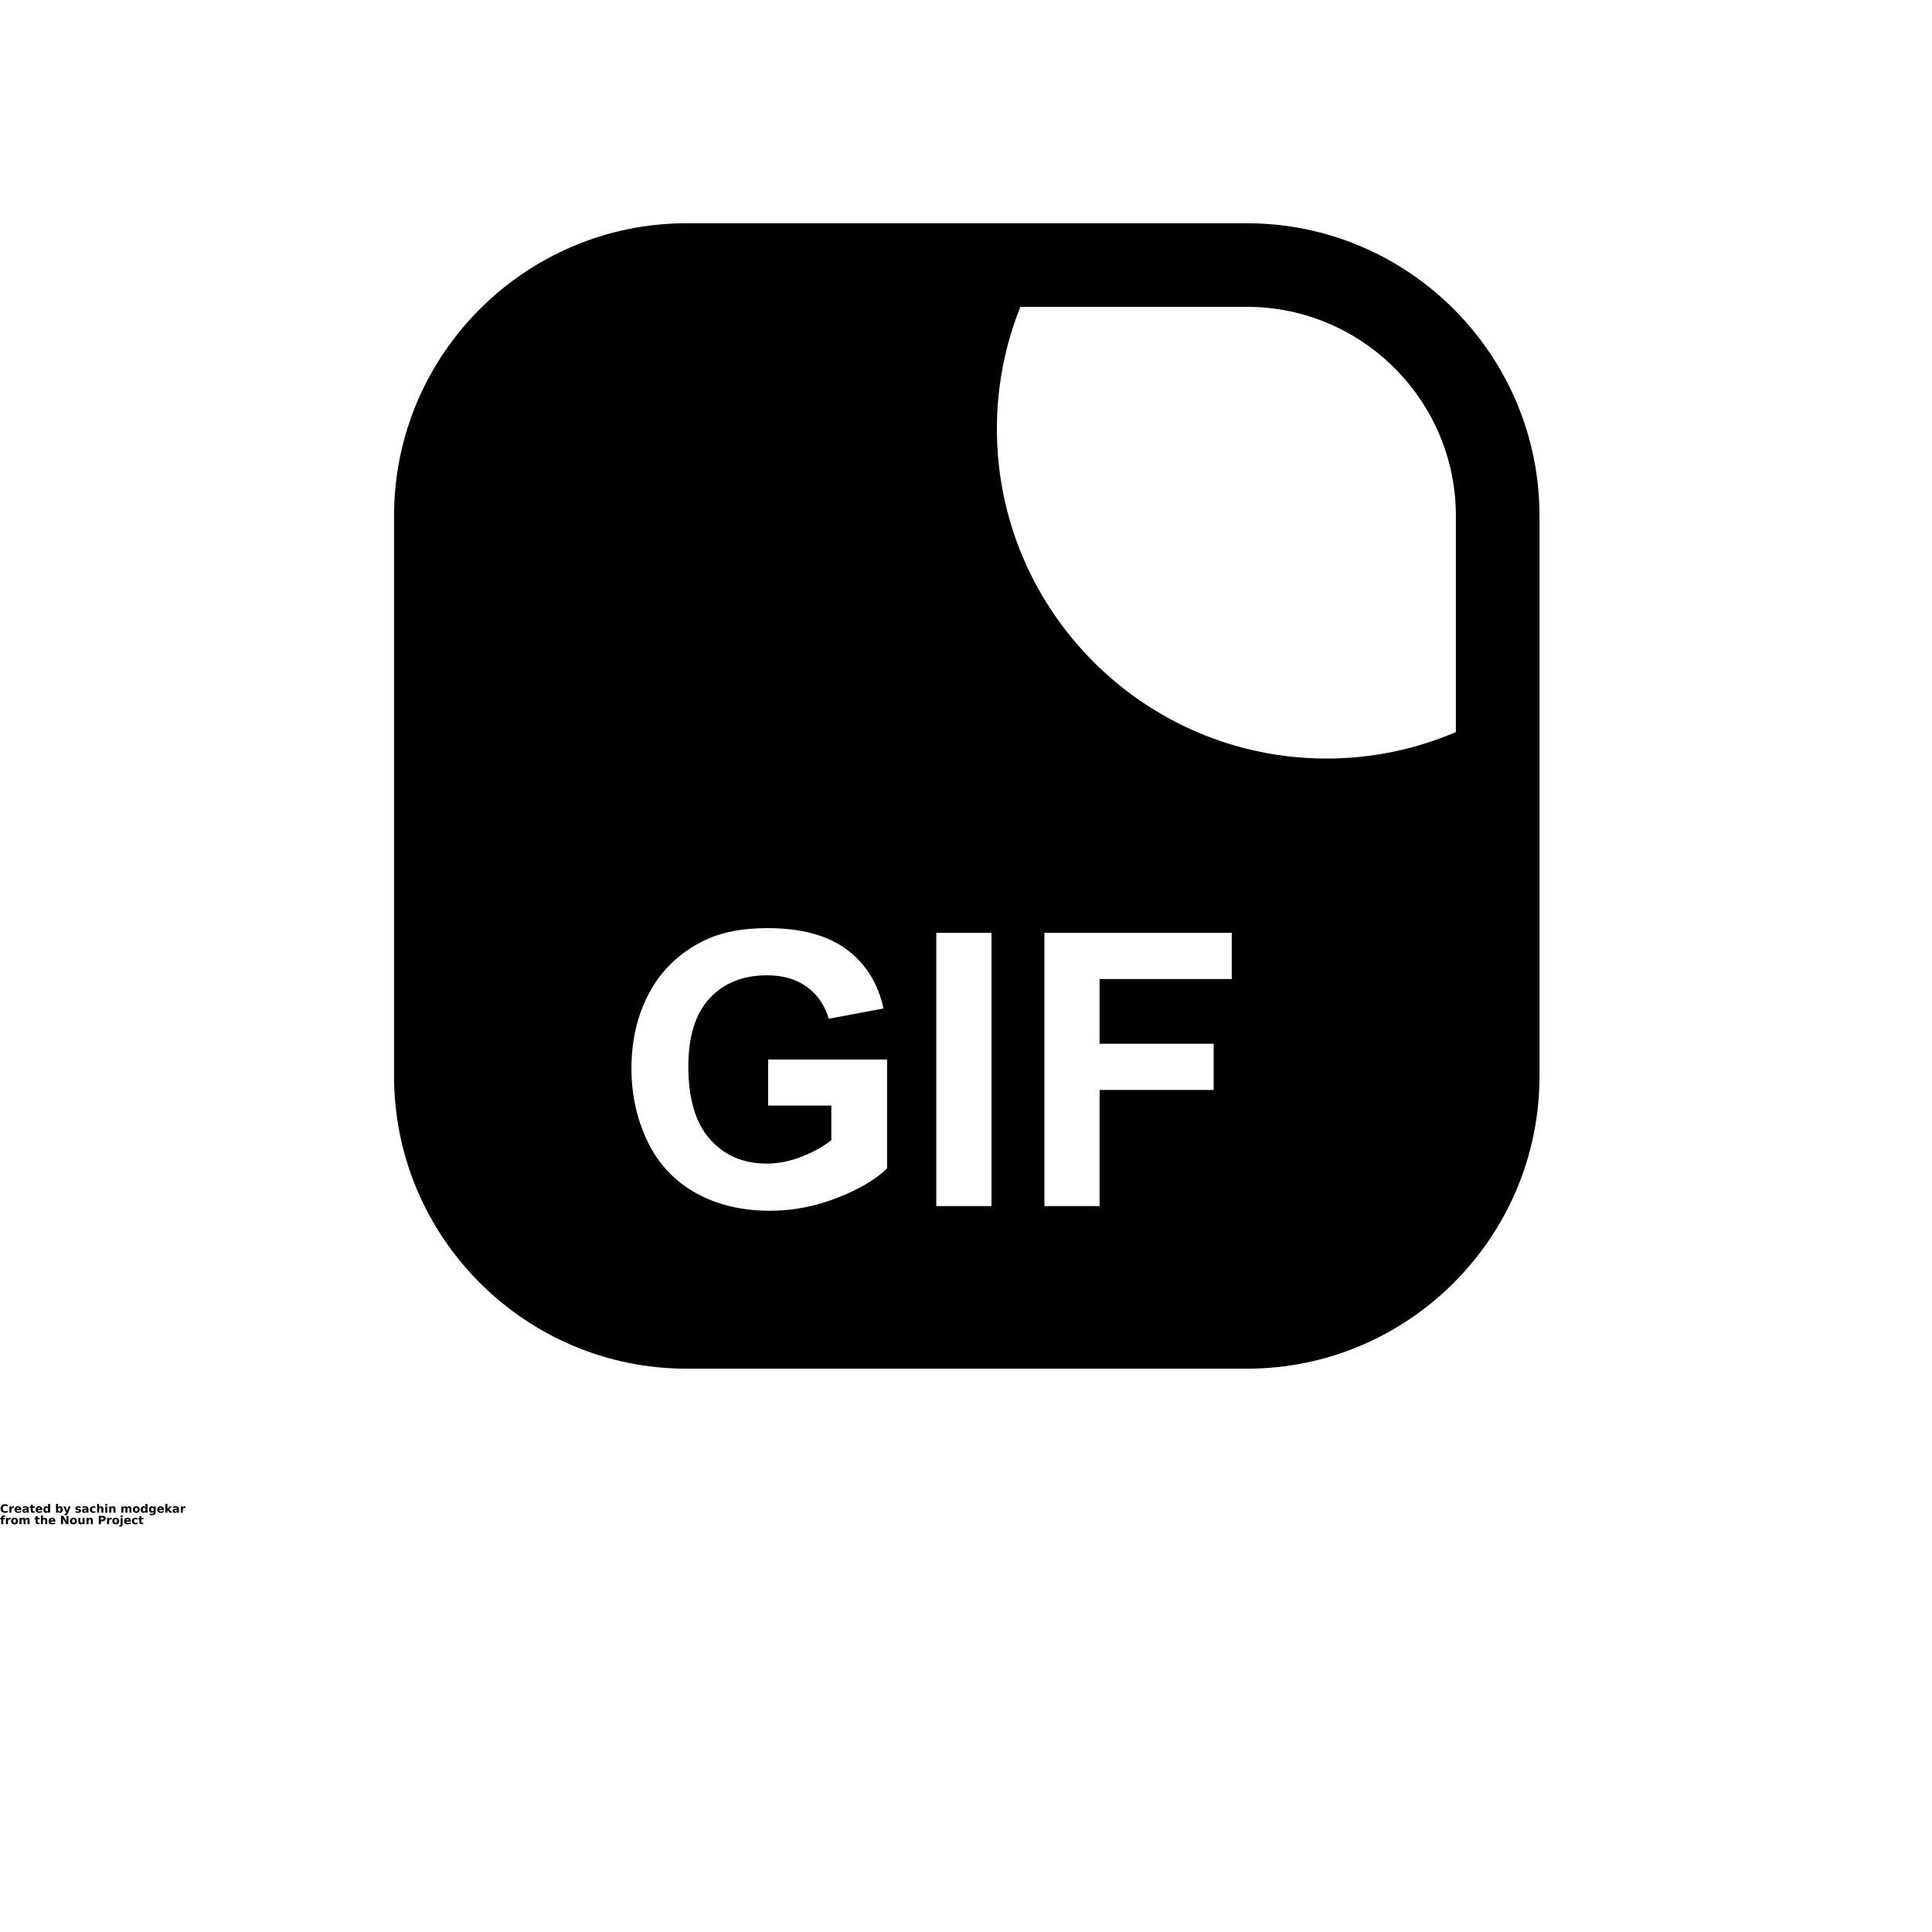 <?xml version="1.0" encoding="UTF-8"?>
<svg width="700pt" height="700pt" version="1.1" viewBox="0 0 700 700" xmlns="http://www.w3.org/2000/svg" xmlns:xlink="http://www.w3.org/1999/xlink">
 <defs>
  <symbol id="v" overflow="visible">
   <path d="m2.781-0.172c-0.148 0.074-0.297 0.133-0.453 0.172-0.148 0.039-0.309 0.062-0.484 0.062-0.5 0-0.902-0.141-1.203-0.422-0.293-0.281-0.438-0.664-0.438-1.156 0-0.477 0.145-0.859 0.438-1.141 0.301-0.281 0.703-0.422 1.203-0.422 0.176 0 0.336 0.023 0.484 0.062 0.156 0.031 0.305 0.086 0.453 0.156v0.625c-0.148-0.094-0.293-0.16-0.438-0.203-0.137-0.051-0.281-0.078-0.438-0.078-0.273 0-0.492 0.09-0.656 0.266-0.156 0.18-0.234 0.422-0.234 0.734s0.078 0.562 0.234 0.75c0.164 0.18 0.383 0.266 0.656 0.266 0.156 0 0.301-0.02 0.438-0.062 0.145-0.051 0.289-0.129 0.438-0.234z"/>
  </symbol>
  <symbol id="b" overflow="visible">
   <path d="m2.031-1.656c-0.062-0.031-0.125-0.051-0.188-0.062-0.062-0.008-0.125-0.016-0.188-0.016-0.188 0-0.336 0.062-0.438 0.188-0.094 0.117-0.141 0.281-0.141 0.5v1.047h-0.734v-2.266h0.734v0.359c0.094-0.145 0.195-0.25 0.312-0.312 0.125-0.07 0.27-0.109 0.438-0.109h0.078c0.031 0 0.07 0.008 0.125 0.016z"/>
  </symbol>
  <symbol id="a" overflow="visible">
   <path d="m2.625-1.141v0.203h-1.703c0.02 0.168 0.082 0.297 0.188 0.391 0.102 0.086 0.25 0.125 0.438 0.125 0.156 0 0.312-0.02 0.469-0.062 0.156-0.051 0.32-0.125 0.5-0.219v0.562c-0.18 0.062-0.355 0.109-0.531 0.141-0.168 0.039-0.336 0.062-0.5 0.062-0.418 0-0.742-0.102-0.969-0.312-0.23-0.207-0.344-0.504-0.344-0.891 0-0.363 0.109-0.648 0.328-0.859 0.227-0.219 0.539-0.328 0.938-0.328 0.352 0 0.641 0.109 0.859 0.328 0.219 0.211 0.328 0.496 0.328 0.859zm-0.75-0.25c0-0.133-0.043-0.242-0.125-0.328-0.086-0.082-0.188-0.125-0.312-0.125-0.148 0-0.266 0.043-0.359 0.125-0.086 0.074-0.137 0.184-0.156 0.328z"/>
  </symbol>
  <symbol id="e" overflow="visible">
   <path d="m1.375-1.016c-0.156 0-0.277 0.027-0.359 0.078-0.074 0.043-0.109 0.117-0.109 0.219 0 0.094 0.031 0.168 0.094 0.219 0.062 0.055 0.148 0.078 0.266 0.078 0.133 0 0.25-0.047 0.344-0.141 0.094-0.102 0.141-0.227 0.141-0.375v-0.078zm1.109-0.281v1.297h-0.734v-0.344c-0.105 0.148-0.219 0.25-0.344 0.312-0.117 0.062-0.262 0.094-0.438 0.094-0.23 0-0.422-0.066-0.578-0.203-0.148-0.145-0.219-0.328-0.219-0.547 0-0.258 0.094-0.453 0.281-0.578s0.473-0.188 0.859-0.188h0.438v-0.062c0-0.113-0.047-0.195-0.141-0.25-0.094-0.051-0.234-0.078-0.422-0.078-0.156 0-0.305 0.016-0.438 0.047-0.137 0.031-0.262 0.078-0.375 0.141v-0.562c0.156-0.031 0.312-0.055 0.469-0.078 0.156-0.02 0.312-0.031 0.469-0.031 0.414 0 0.711 0.086 0.891 0.25 0.188 0.156 0.281 0.418 0.281 0.781z"/>
  </symbol>
  <symbol id="d" overflow="visible">
   <path d="m1.141-2.922v0.656h0.75v0.516h-0.75v0.953c0 0.117 0.02 0.195 0.062 0.234 0.039 0.031 0.125 0.047 0.25 0.047h0.375v0.516h-0.625c-0.281 0-0.484-0.055-0.609-0.172-0.117-0.125-0.172-0.332-0.172-0.625v-0.953h-0.359v-0.516h0.359v-0.656z"/>
  </symbol>
  <symbol id="f" overflow="visible">
   <path d="m1.891-1.938v-1.219h0.734v3.156h-0.734v-0.328c-0.094 0.137-0.203 0.234-0.328 0.297-0.117 0.062-0.258 0.094-0.422 0.094-0.281 0-0.512-0.109-0.688-0.328-0.18-0.227-0.266-0.52-0.266-0.875 0-0.344 0.086-0.625 0.266-0.844 0.176-0.227 0.406-0.344 0.688-0.344 0.156 0 0.297 0.031 0.422 0.094s0.234 0.164 0.328 0.297zm-0.469 1.469c0.156 0 0.27-0.055 0.344-0.172 0.082-0.113 0.125-0.281 0.125-0.5 0-0.207-0.043-0.367-0.125-0.484-0.074-0.113-0.188-0.172-0.344-0.172s-0.277 0.059-0.359 0.172c-0.086 0.117-0.125 0.277-0.125 0.484 0 0.219 0.039 0.387 0.125 0.5 0.082 0.117 0.203 0.172 0.359 0.172z"/>
  </symbol>
  <symbol id="m" overflow="visible">
   <path d="m1.562-0.469c0.156 0 0.27-0.055 0.344-0.172 0.082-0.113 0.125-0.281 0.125-0.5 0-0.207-0.043-0.367-0.125-0.484-0.074-0.113-0.188-0.172-0.344-0.172s-0.277 0.059-0.359 0.172c-0.086 0.117-0.125 0.277-0.125 0.484 0 0.219 0.039 0.387 0.125 0.5 0.082 0.117 0.203 0.172 0.359 0.172zm-0.484-1.469c0.094-0.133 0.203-0.234 0.328-0.297s0.266-0.094 0.422-0.094c0.281 0 0.508 0.117 0.688 0.344 0.176 0.219 0.266 0.5 0.266 0.844 0 0.355-0.09 0.648-0.266 0.875-0.18 0.219-0.406 0.328-0.688 0.328-0.156 0-0.297-0.031-0.422-0.094s-0.234-0.16-0.328-0.297v0.328h-0.734v-3.156h0.734z"/>
  </symbol>
  <symbol id="l" overflow="visible">
   <path d="m0.047-2.266h0.734l0.609 1.531 0.516-1.531h0.734l-0.969 2.484c-0.094 0.25-0.203 0.422-0.328 0.516-0.125 0.102-0.293 0.156-0.5 0.156h-0.422v-0.469h0.219c0.125 0 0.211-0.023 0.266-0.062 0.062-0.043 0.109-0.109 0.141-0.203l0.016-0.062z"/>
  </symbol>
  <symbol id="k" overflow="visible">
   <path d="m2.125-2.203v0.547c-0.156-0.062-0.309-0.109-0.453-0.141-0.148-0.031-0.281-0.047-0.406-0.047-0.137 0-0.242 0.023-0.312 0.062-0.062 0.031-0.094 0.078-0.094 0.141s0.023 0.109 0.078 0.141c0.051 0.031 0.141 0.055 0.266 0.062l0.125 0.031c0.375 0.043 0.625 0.121 0.75 0.234 0.133 0.105 0.203 0.273 0.203 0.5 0 0.242-0.094 0.422-0.281 0.547-0.18 0.125-0.445 0.188-0.797 0.188-0.148 0-0.305-0.016-0.469-0.047-0.156-0.02-0.32-0.051-0.484-0.094v-0.562c0.145 0.074 0.289 0.133 0.438 0.172 0.156 0.031 0.312 0.047 0.469 0.047 0.145 0 0.254-0.02 0.328-0.062 0.07-0.039 0.109-0.098 0.109-0.172 0-0.062-0.027-0.109-0.078-0.141-0.055-0.031-0.152-0.055-0.297-0.078l-0.125-0.016c-0.324-0.039-0.555-0.113-0.688-0.219-0.125-0.113-0.188-0.285-0.188-0.516 0-0.238 0.078-0.414 0.234-0.531 0.164-0.113 0.422-0.172 0.766-0.172 0.133 0 0.273 0.012 0.422 0.031 0.145 0.023 0.305 0.055 0.484 0.094z"/>
  </symbol>
  <symbol id="j" overflow="visible">
   <path d="m2.188-2.203v0.594c-0.105-0.062-0.211-0.109-0.312-0.141-0.094-0.039-0.195-0.062-0.297-0.062-0.199 0-0.355 0.062-0.469 0.188-0.117 0.117-0.172 0.277-0.172 0.484 0 0.219 0.055 0.391 0.172 0.516 0.113 0.117 0.27 0.172 0.469 0.172 0.113 0 0.223-0.016 0.328-0.047 0.102-0.039 0.195-0.094 0.281-0.156v0.594c-0.117 0.043-0.23 0.07-0.344 0.094-0.117 0.02-0.234 0.031-0.359 0.031-0.406 0-0.73-0.102-0.969-0.312-0.23-0.219-0.344-0.516-0.344-0.891s0.113-0.664 0.344-0.875c0.238-0.207 0.562-0.312 0.969-0.312 0.125 0 0.242 0.012 0.359 0.031 0.113 0.023 0.227 0.055 0.344 0.094z"/>
  </symbol>
  <symbol id="i" overflow="visible">
   <path d="m2.641-1.391v1.391h-0.734v-1.062c0-0.195-0.008-0.332-0.016-0.406-0.012-0.07-0.027-0.125-0.047-0.156-0.031-0.051-0.074-0.086-0.125-0.109-0.043-0.031-0.094-0.047-0.156-0.047-0.156 0-0.277 0.062-0.359 0.188-0.086 0.117-0.125 0.273-0.125 0.469v1.125h-0.734v-3.156h0.734v1.219c0.102-0.133 0.219-0.234 0.344-0.297s0.258-0.094 0.406-0.094c0.258 0 0.457 0.086 0.594 0.25 0.145 0.156 0.219 0.387 0.219 0.688z"/>
  </symbol>
  <symbol id="u" overflow="visible">
   <path d="m0.344-2.266h0.734v2.266h-0.734zm0-0.891h0.734v0.594h-0.734z"/>
  </symbol>
  <symbol id="h" overflow="visible">
   <path d="m2.641-1.391v1.391h-0.734v-1.062c0-0.195-0.008-0.332-0.016-0.406-0.012-0.07-0.027-0.125-0.047-0.156-0.031-0.051-0.074-0.086-0.125-0.109-0.043-0.031-0.094-0.047-0.156-0.047-0.156 0-0.277 0.062-0.359 0.188-0.086 0.117-0.125 0.273-0.125 0.469v1.125h-0.734v-2.266h0.734v0.328c0.102-0.133 0.219-0.234 0.344-0.297s0.258-0.094 0.406-0.094c0.258 0 0.457 0.086 0.594 0.25 0.145 0.156 0.219 0.387 0.219 0.688z"/>
  </symbol>
  <symbol id="g" overflow="visible">
   <path d="m2.453-1.891c0.094-0.145 0.203-0.254 0.328-0.328 0.125-0.07 0.266-0.109 0.422-0.109 0.258 0 0.457 0.086 0.594 0.25 0.133 0.156 0.203 0.387 0.203 0.688v1.391h-0.734v-1.188c0.008-0.02 0.016-0.035 0.016-0.047v-0.094c0-0.156-0.027-0.27-0.078-0.344-0.043-0.07-0.121-0.109-0.234-0.109-0.137 0-0.242 0.059-0.312 0.172-0.074 0.117-0.117 0.281-0.125 0.5v1.109h-0.719v-1.188c0-0.25-0.027-0.41-0.078-0.484-0.043-0.07-0.117-0.109-0.219-0.109-0.148 0-0.258 0.059-0.328 0.172-0.074 0.117-0.109 0.277-0.109 0.484v1.125h-0.734v-2.266h0.734v0.328c0.082-0.133 0.18-0.234 0.297-0.297 0.125-0.062 0.254-0.094 0.391-0.094 0.156 0 0.289 0.043 0.406 0.125 0.125 0.074 0.219 0.18 0.281 0.312z"/>
  </symbol>
  <symbol id="c" overflow="visible">
   <path d="m1.438-1.812c-0.168 0-0.293 0.059-0.375 0.172-0.086 0.117-0.125 0.281-0.125 0.5s0.039 0.391 0.125 0.516c0.082 0.117 0.207 0.172 0.375 0.172 0.156 0 0.273-0.055 0.359-0.172 0.082-0.125 0.125-0.297 0.125-0.516s-0.043-0.383-0.125-0.5c-0.086-0.113-0.203-0.172-0.359-0.172zm0-0.516c0.383 0 0.688 0.109 0.906 0.328 0.219 0.211 0.328 0.496 0.328 0.859 0 0.375-0.109 0.672-0.328 0.891-0.219 0.211-0.523 0.312-0.906 0.312-0.398 0-0.711-0.102-0.938-0.312-0.219-0.219-0.328-0.516-0.328-0.891 0-0.363 0.109-0.648 0.328-0.859 0.227-0.219 0.539-0.328 0.938-0.328z"/>
  </symbol>
  <symbol id="t" overflow="visible">
   <path d="m1.891-0.391c-0.094 0.137-0.203 0.234-0.328 0.297-0.117 0.062-0.258 0.094-0.422 0.094-0.273 0-0.5-0.109-0.688-0.328-0.18-0.219-0.266-0.492-0.266-0.828 0-0.344 0.086-0.625 0.266-0.844 0.188-0.219 0.414-0.328 0.688-0.328 0.164 0 0.305 0.031 0.422 0.094 0.125 0.062 0.234 0.164 0.328 0.297v-0.328h0.734v2.031c0 0.363-0.117 0.641-0.344 0.828-0.23 0.195-0.562 0.297-1 0.297-0.148 0-0.289-0.012-0.422-0.031-0.125-0.023-0.258-0.055-0.391-0.094v-0.562c0.125 0.07 0.242 0.125 0.359 0.156 0.125 0.039 0.25 0.062 0.375 0.062 0.238 0 0.41-0.055 0.516-0.156 0.113-0.105 0.172-0.27 0.172-0.5zm-0.469-1.406c-0.156 0-0.277 0.059-0.359 0.172-0.086 0.105-0.125 0.262-0.125 0.469 0 0.211 0.039 0.367 0.125 0.469 0.082 0.105 0.203 0.156 0.359 0.156 0.145 0 0.258-0.051 0.344-0.156 0.082-0.113 0.125-0.27 0.125-0.469 0-0.207-0.043-0.363-0.125-0.469-0.086-0.113-0.199-0.172-0.344-0.172z"/>
  </symbol>
  <symbol id="s" overflow="visible">
   <path d="m0.344-3.156h0.734v1.719l0.828-0.828h0.844l-1.109 1.031 1.203 1.234h-0.875l-0.891-0.953v0.953h-0.734z"/>
  </symbol>
  <symbol id="r" overflow="visible">
   <path d="m1.844-3.156v0.469h-0.406c-0.105 0-0.18 0.023-0.219 0.062-0.031 0.043-0.047 0.105-0.047 0.188v0.172h0.609v0.516h-0.609v1.75h-0.734v-1.75h-0.359v-0.516h0.359v-0.172c0-0.238 0.066-0.414 0.203-0.531 0.145-0.125 0.359-0.188 0.641-0.188z"/>
  </symbol>
  <symbol id="q" overflow="visible">
   <path d="m0.375-3.031h0.875l1.109 2.078v-2.078h0.734v3.031h-0.875l-1.094-2.078v2.078h-0.75z"/>
  </symbol>
  <symbol id="p" overflow="visible">
   <path d="m0.328-0.891v-1.375h0.734v0.219c0 0.125-0.008 0.281-0.016 0.469v0.375c0 0.18 0.004 0.309 0.016 0.391 0.008 0.086 0.023 0.141 0.047 0.172 0.031 0.055 0.066 0.094 0.109 0.125 0.051 0.023 0.109 0.031 0.172 0.031 0.156 0 0.273-0.055 0.359-0.172 0.094-0.125 0.141-0.289 0.141-0.5v-1.109h0.719v2.266h-0.719v-0.328c-0.117 0.137-0.234 0.234-0.359 0.297-0.117 0.062-0.25 0.094-0.406 0.094-0.262 0-0.461-0.078-0.594-0.234-0.137-0.164-0.203-0.406-0.203-0.719z"/>
  </symbol>
  <symbol id="o" overflow="visible">
   <path d="m0.375-3.031h1.297c0.383 0 0.68 0.09 0.891 0.266 0.207 0.168 0.312 0.406 0.312 0.719 0 0.324-0.105 0.574-0.312 0.75-0.211 0.168-0.508 0.25-0.891 0.25h-0.516v1.047h-0.781zm0.781 0.562v0.844h0.438c0.156 0 0.27-0.035 0.344-0.109 0.082-0.07 0.125-0.176 0.125-0.312 0-0.133-0.043-0.238-0.125-0.312-0.074-0.07-0.188-0.109-0.344-0.109z"/>
  </symbol>
  <symbol id="n" overflow="visible">
   <path d="m0.344-2.266h0.734v2.219c0 0.312-0.074 0.547-0.219 0.703-0.148 0.156-0.359 0.234-0.641 0.234h-0.359v-0.469h0.125c0.133 0 0.227-0.031 0.281-0.094 0.051-0.062 0.078-0.188 0.078-0.375zm0-0.891h0.734v0.594h-0.734z"/>
  </symbol>
 </defs>
 <g>
  <path d="m451.77 80.891h-202.97c-58.465 0-106.03 47.566-106.03 106.03v202.96c0 58.457 47.562 106.02 106.03 106.02h202.97c58.453 0 106.02-47.562 106.02-106.02v-202.97c0-58.457-47.562-106.02-106.02-106.02zm-130.37 342.46c-4.188 4.055-10.258 7.621-18.207 10.707-7.949 3.082-16 4.625-24.148 4.625-10.359 0-19.383-2.172-27.086-6.516-7.699-4.348-13.488-10.562-17.363-18.645-3.875-8.086-5.809-16.875-5.809-26.379 0-10.309 2.16-19.473 6.484-27.492 4.324-8.012 10.652-14.16 18.984-18.441 6.352-3.285 14.25-4.93 23.707-4.93 12.293 0 21.895 2.578 28.805 7.734 6.918 5.16 11.359 12.285 13.34 21.379l-19.855 3.715c-1.395-4.863-4.023-8.703-7.867-11.516-3.852-2.816-8.656-4.223-14.422-4.223-8.738 0-15.68 2.769-20.836 8.309-5.152 5.539-7.731 13.758-7.731 24.652 0 11.754 2.609 20.57 7.836 26.441 5.219 5.879 12.066 8.816 20.535 8.816 4.188 0 8.387-0.82 12.594-2.469 4.211-1.645 7.824-3.633 10.84-5.977v-12.566h-22.895v-16.672h43.094zm37.824 13.645h-19.992v-99.02h19.992zm87.062-82.27h-47.887v23.438h41.336v16.75h-41.336v42.082h-19.992v-99.02h67.879zm81.203-89.484c-14.402 6.168-30.25 9.594-46.879 9.594-65.848 0-119.42-53.57-119.42-119.42 0-15.625 3.027-30.555 8.504-44.242h82.07c41.75 0 75.727 33.977 75.727 75.734z"/>
  <use y="548.078" xlink:href="#v"/>
  <use x="3.051" y="548.078" xlink:href="#b"/>
  <use x="5.102" y="548.078" xlink:href="#a"/>
  <use x="7.922" y="548.078" xlink:href="#e"/>
  <use x="10.727" y="548.078" xlink:href="#d"/>
  <use x="12.715" y="548.078" xlink:href="#a"/>
  <use x="15.531" y="548.078" xlink:href="#f"/>
  <use x="19.957" y="548.078" xlink:href="#m"/>
  <use x="22.934" y="548.078" xlink:href="#l"/>
  <use x="27.09" y="548.078" xlink:href="#k"/>
  <use x="29.562" y="548.078" xlink:href="#e"/>
  <use x="32.371" y="548.078" xlink:href="#j"/>
  <use x="34.832" y="548.078" xlink:href="#i"/>
  <use x="37.793" y="548.078" xlink:href="#u"/>
  <use x="39.219" y="548.078" xlink:href="#h"/>
  <use x="43.625" y="548.078" xlink:href="#g"/>
  <use x="47.957" y="548.078" xlink:href="#c"/>
  <use x="50.812" y="548.078" xlink:href="#f"/>
  <use x="53.789" y="548.078" xlink:href="#t"/>
  <use x="56.766" y="548.078" xlink:href="#a"/>
  <use x="59.586" y="548.078" xlink:href="#s"/>
  <use x="62.348" y="548.078" xlink:href="#e"/>
  <use x="65.156" y="548.078" xlink:href="#b"/>
  <use y="552.234" xlink:href="#r"/>
  <use x="1.809" y="552.234" xlink:href="#b"/>
  <use x="3.859" y="552.234" xlink:href="#c"/>
  <use x="6.715" y="552.234" xlink:href="#g"/>
  <use x="12.496" y="552.234" xlink:href="#d"/>
  <use x="14.48" y="552.234" xlink:href="#i"/>
  <use x="17.441" y="552.234" xlink:href="#a"/>
  <use x="21.707" y="552.234" xlink:href="#q"/>
  <use x="25.188" y="552.234" xlink:href="#c"/>
  <use x="28.043" y="552.234" xlink:href="#p"/>
  <use x="31.004" y="552.234" xlink:href="#h"/>
  <use x="35.41" y="552.234" xlink:href="#o"/>
  <use x="38.457" y="552.234" xlink:href="#b"/>
  <use x="40.508" y="552.234" xlink:href="#c"/>
  <use x="43.363" y="552.234" xlink:href="#n"/>
  <use x="44.789" y="552.234" xlink:href="#a"/>
  <use x="47.609" y="552.234" xlink:href="#j"/>
  <use x="50.074" y="552.234" xlink:href="#d"/>
 </g>
</svg>

